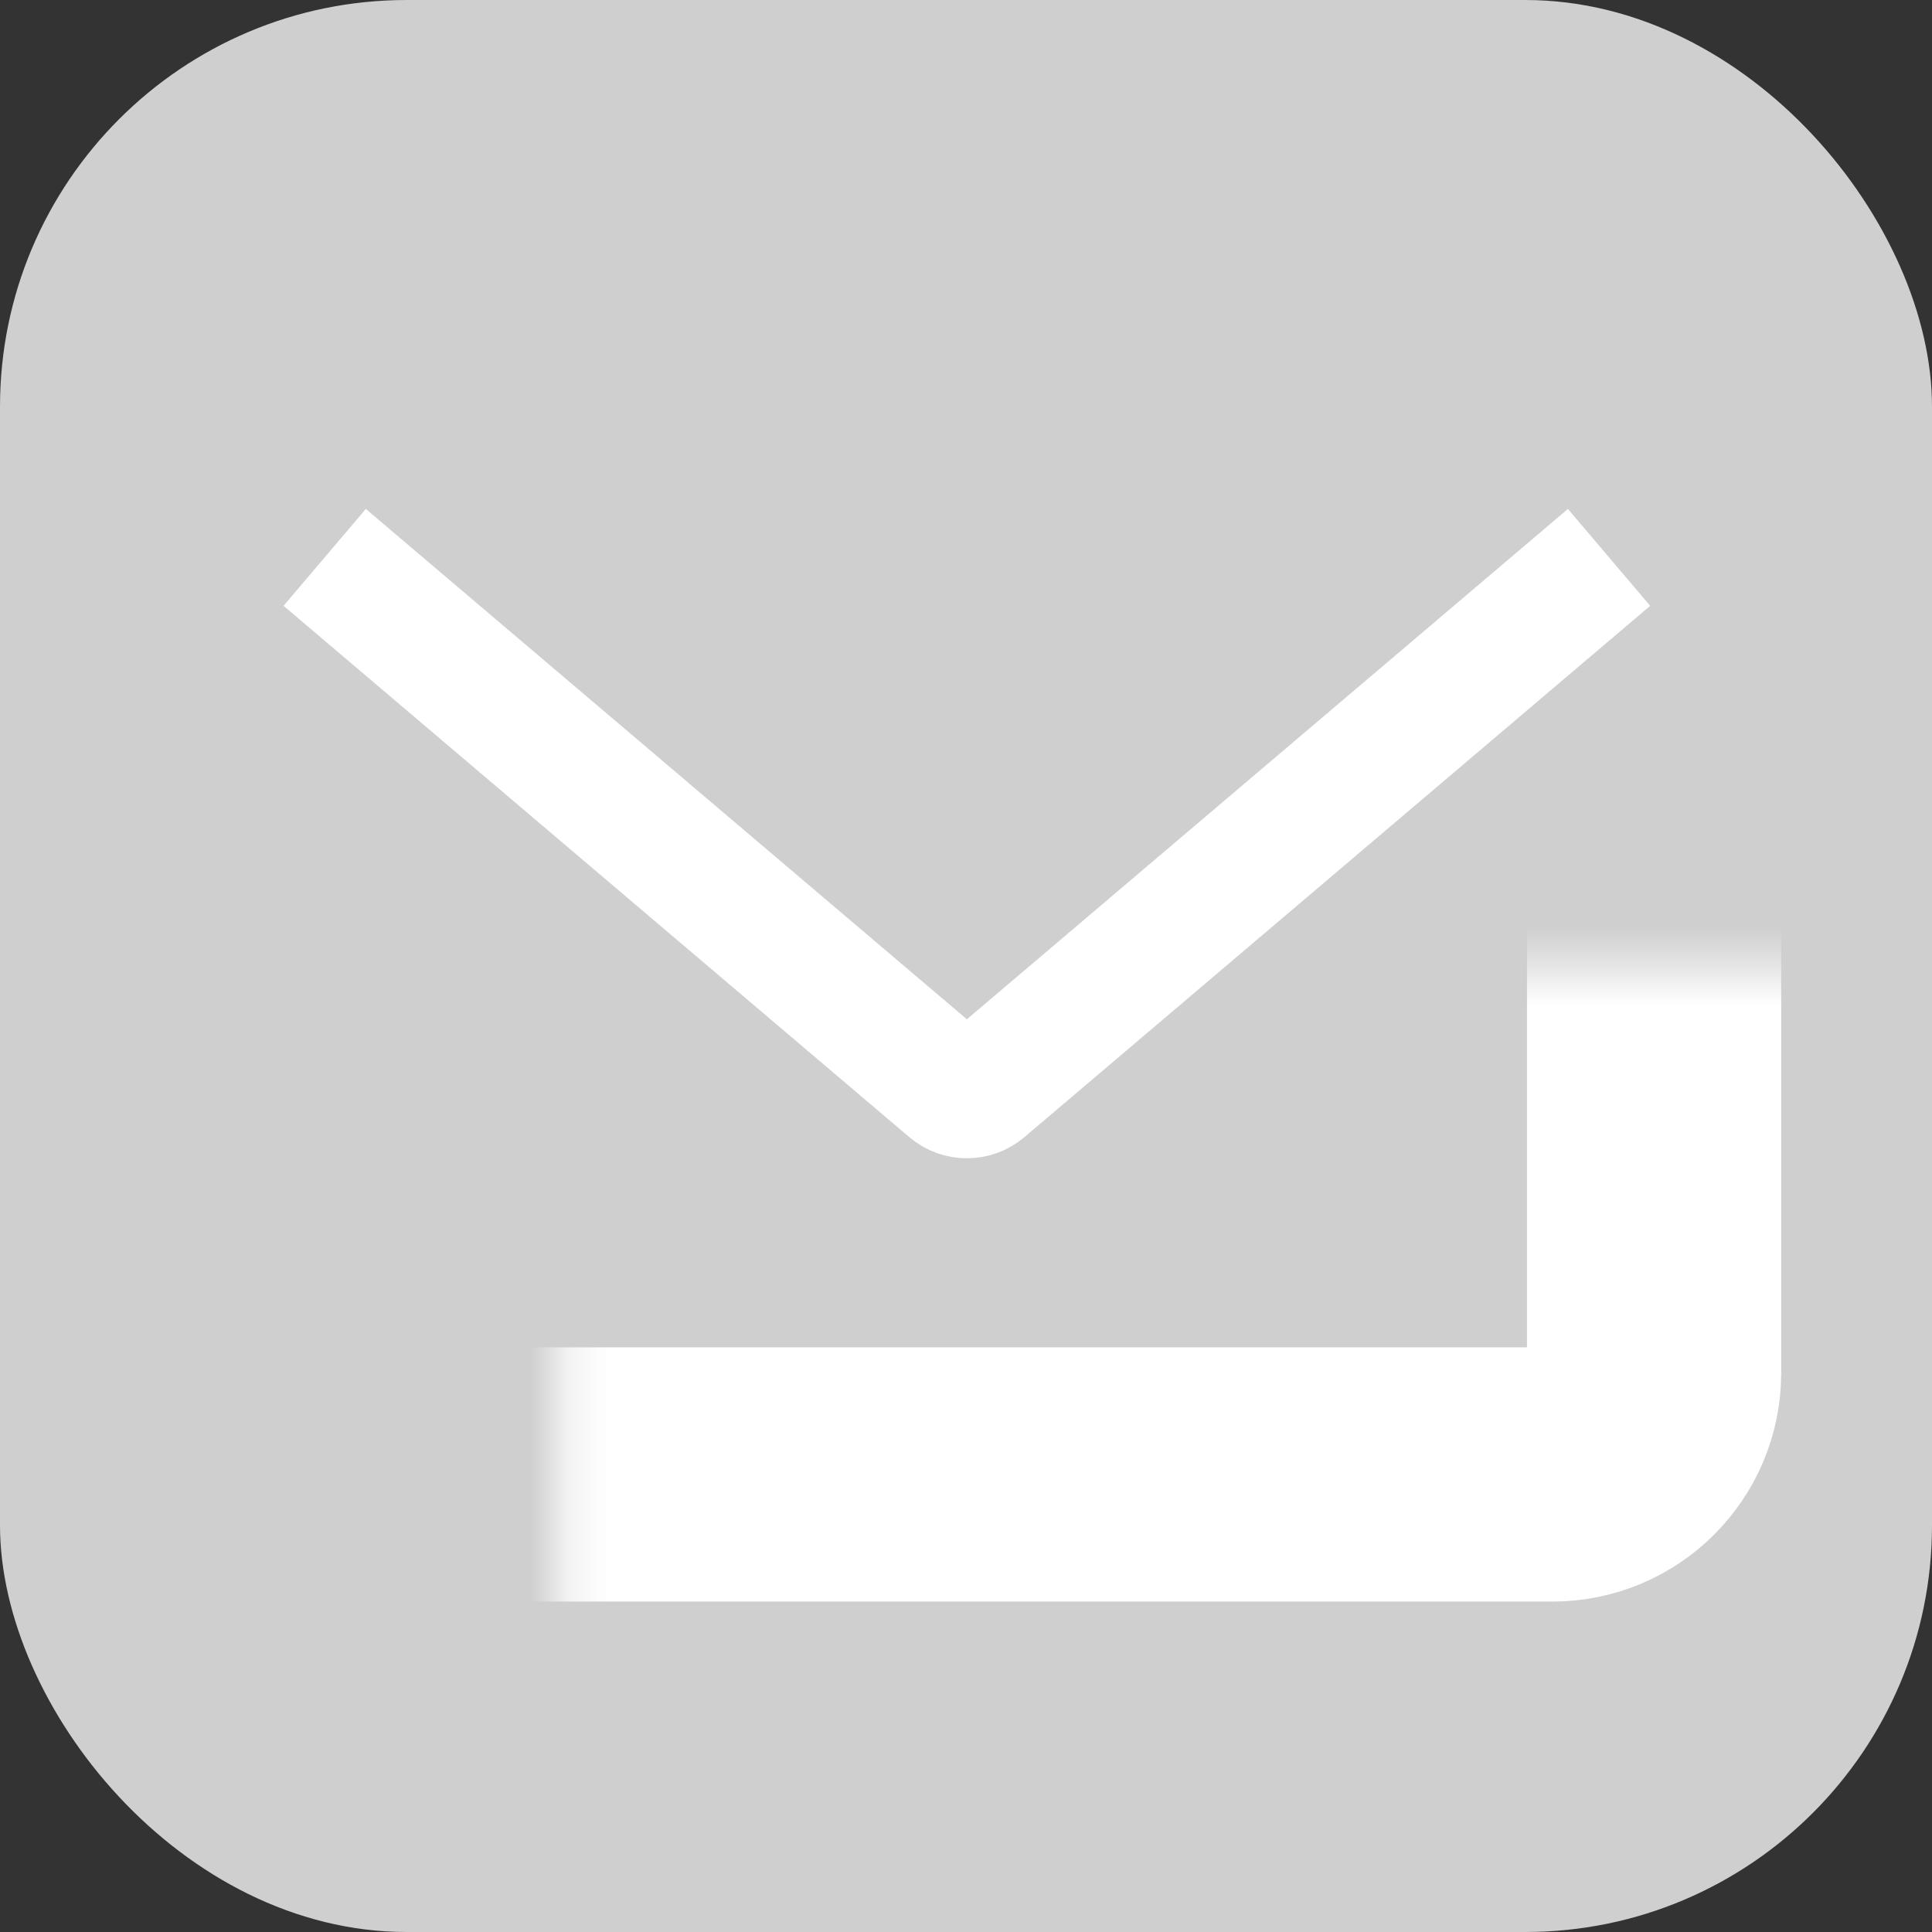 <svg width="50" height="50" viewBox="0 0 50 50" fill="none" xmlns="http://www.w3.org/2000/svg">
<rect x="0" y="0" width="50" height="50" fill="#333333" stroke="none"/>
<rect width="50" height="50" rx="10.526" fill="#CFCFCF"/>
<mask id="path-2-inside-1_35_212" fill="white">
<rect x="7.237" y="12.501" width="35.571" height="25.658" rx="2.632"/>
</mask>
<rect x="7.237" y="12.501" width="35.571" height="25.658" rx="2.632" stroke="white" stroke-width="6.579" mask="url(#path-2-inside-1_35_212)"/>
<path d="M8.403 14.425L24.597 28.175C24.842 28.384 25.203 28.384 25.448 28.175L41.642 14.425" stroke="white" stroke-width="3.289"/>
</svg>
